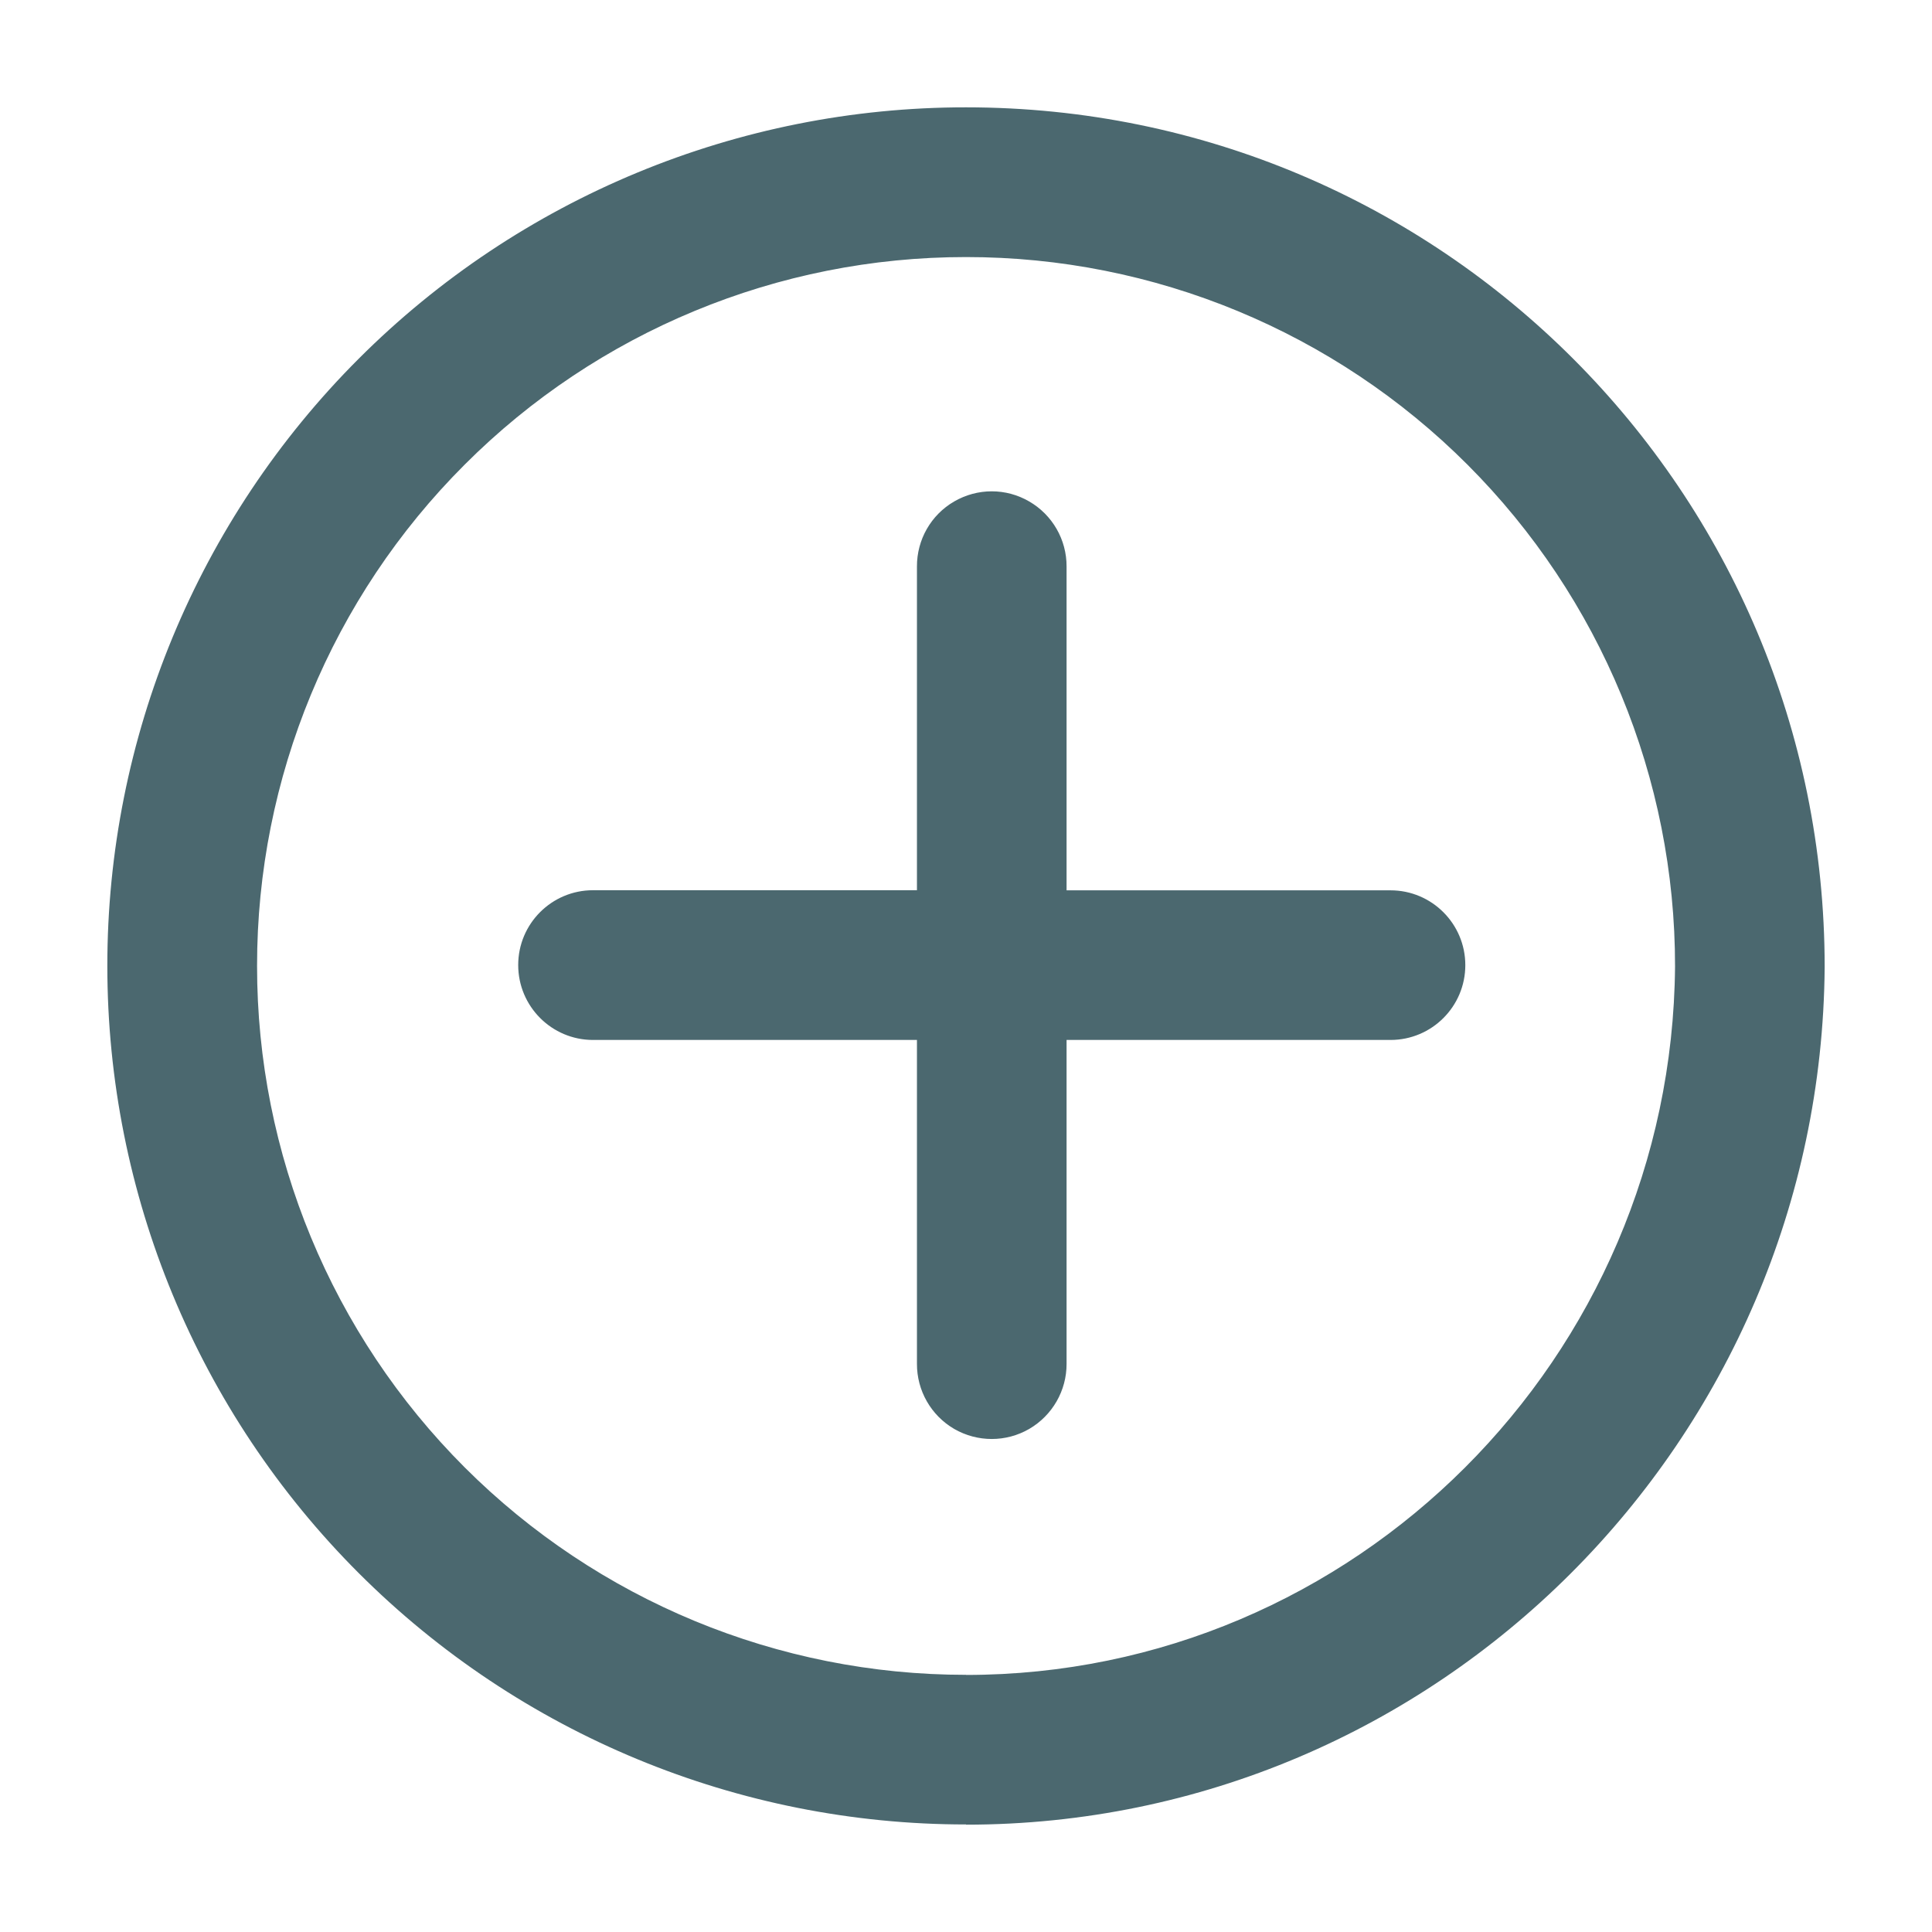 <?xml version="1.0" encoding="UTF-8"?>
<svg width="18px" height="18px" viewBox="0 0 18 18" version="1.1" xmlns="http://www.w3.org/2000/svg" xmlns:xlink="http://www.w3.org/1999/xlink">
    <title>放大3</title>
    <defs>
        <linearGradient x1="50%" y1="0%" x2="50%" y2="100%" id="linearGradient-1">
            <stop stop-color="#CCE7F5" offset="0%"></stop>
            <stop stop-color="#A3CADE" offset="100%"></stop>
        </linearGradient>
        <linearGradient x1="50%" y1="0%" x2="50%" y2="100%" id="linearGradient-2">
            <stop stop-color="#4B686F" offset="0%"></stop>
            <stop stop-color="#4B686F" offset="100%"></stop>
        </linearGradient>
    </defs>
    <g id="页面-1" stroke="none" stroke-width="1" fill="none" fill-rule="evenodd">
        <g id="1" transform="translate(-1122, -420)" fill-rule="nonzero">
            <g transform="translate(40, 335)" id="放大3">
                <g transform="translate(1082, 85)">
                    <rect id="矩形" fill="#4B686F" opacity="0" x="-1.13686838e-13" y="0" width="18" height="18"></rect>
                    <path d="M9,15.605 C12.621,15.605 15.576,12.651 15.606,9.005 C15.608,7.252 14.912,5.57 13.673,4.33 C12.434,3.09 10.753,2.394 9,2.395 C7.248,2.394 5.567,3.09 4.329,4.329 C3.09,5.567 2.394,7.247 2.395,8.999 C2.394,10.751 3.09,12.432 4.329,13.671 C5.568,14.909 7.248,15.605 9,15.604 L9,15.605 Z M8.544,8.294 L5.525,8.294 C5.14,8.294 4.828,8.606 4.828,8.991 C4.828,9.376 5.14,9.689 5.525,9.689 L8.543,9.689 L8.543,12.706 C8.542,12.956 8.674,13.187 8.89,13.313 C9.107,13.438 9.373,13.438 9.589,13.313 C9.805,13.187 9.938,12.956 9.937,12.706 L9.937,9.689 L12.955,9.689 C13.34,9.689 13.652,9.377 13.652,8.992 C13.652,8.607 13.34,8.295 12.955,8.295 L9.937,8.295 L9.937,5.278 C9.938,5.028 9.805,4.797 9.589,4.672 C9.373,4.546 9.107,4.546 8.89,4.672 C8.674,4.797 8.542,5.028 8.543,5.278 L8.543,8.294 L8.544,8.294 Z M9.001,16.998 C6.879,16.999 4.844,16.157 3.343,14.657 C1.842,13.157 1,11.122 1,9 C0.999,6.878 1.841,4.843 3.342,3.342 C4.842,1.842 6.878,0.999 9,1 C13.422,1 17,4.58 17,9.01 C16.966,13.425 13.389,17 9,17 L9.001,16.998 Z" id="形状" fill="url(#linearGradient-2)"></path>
                </g>
            </g>
        </g>
    </g>
</svg>